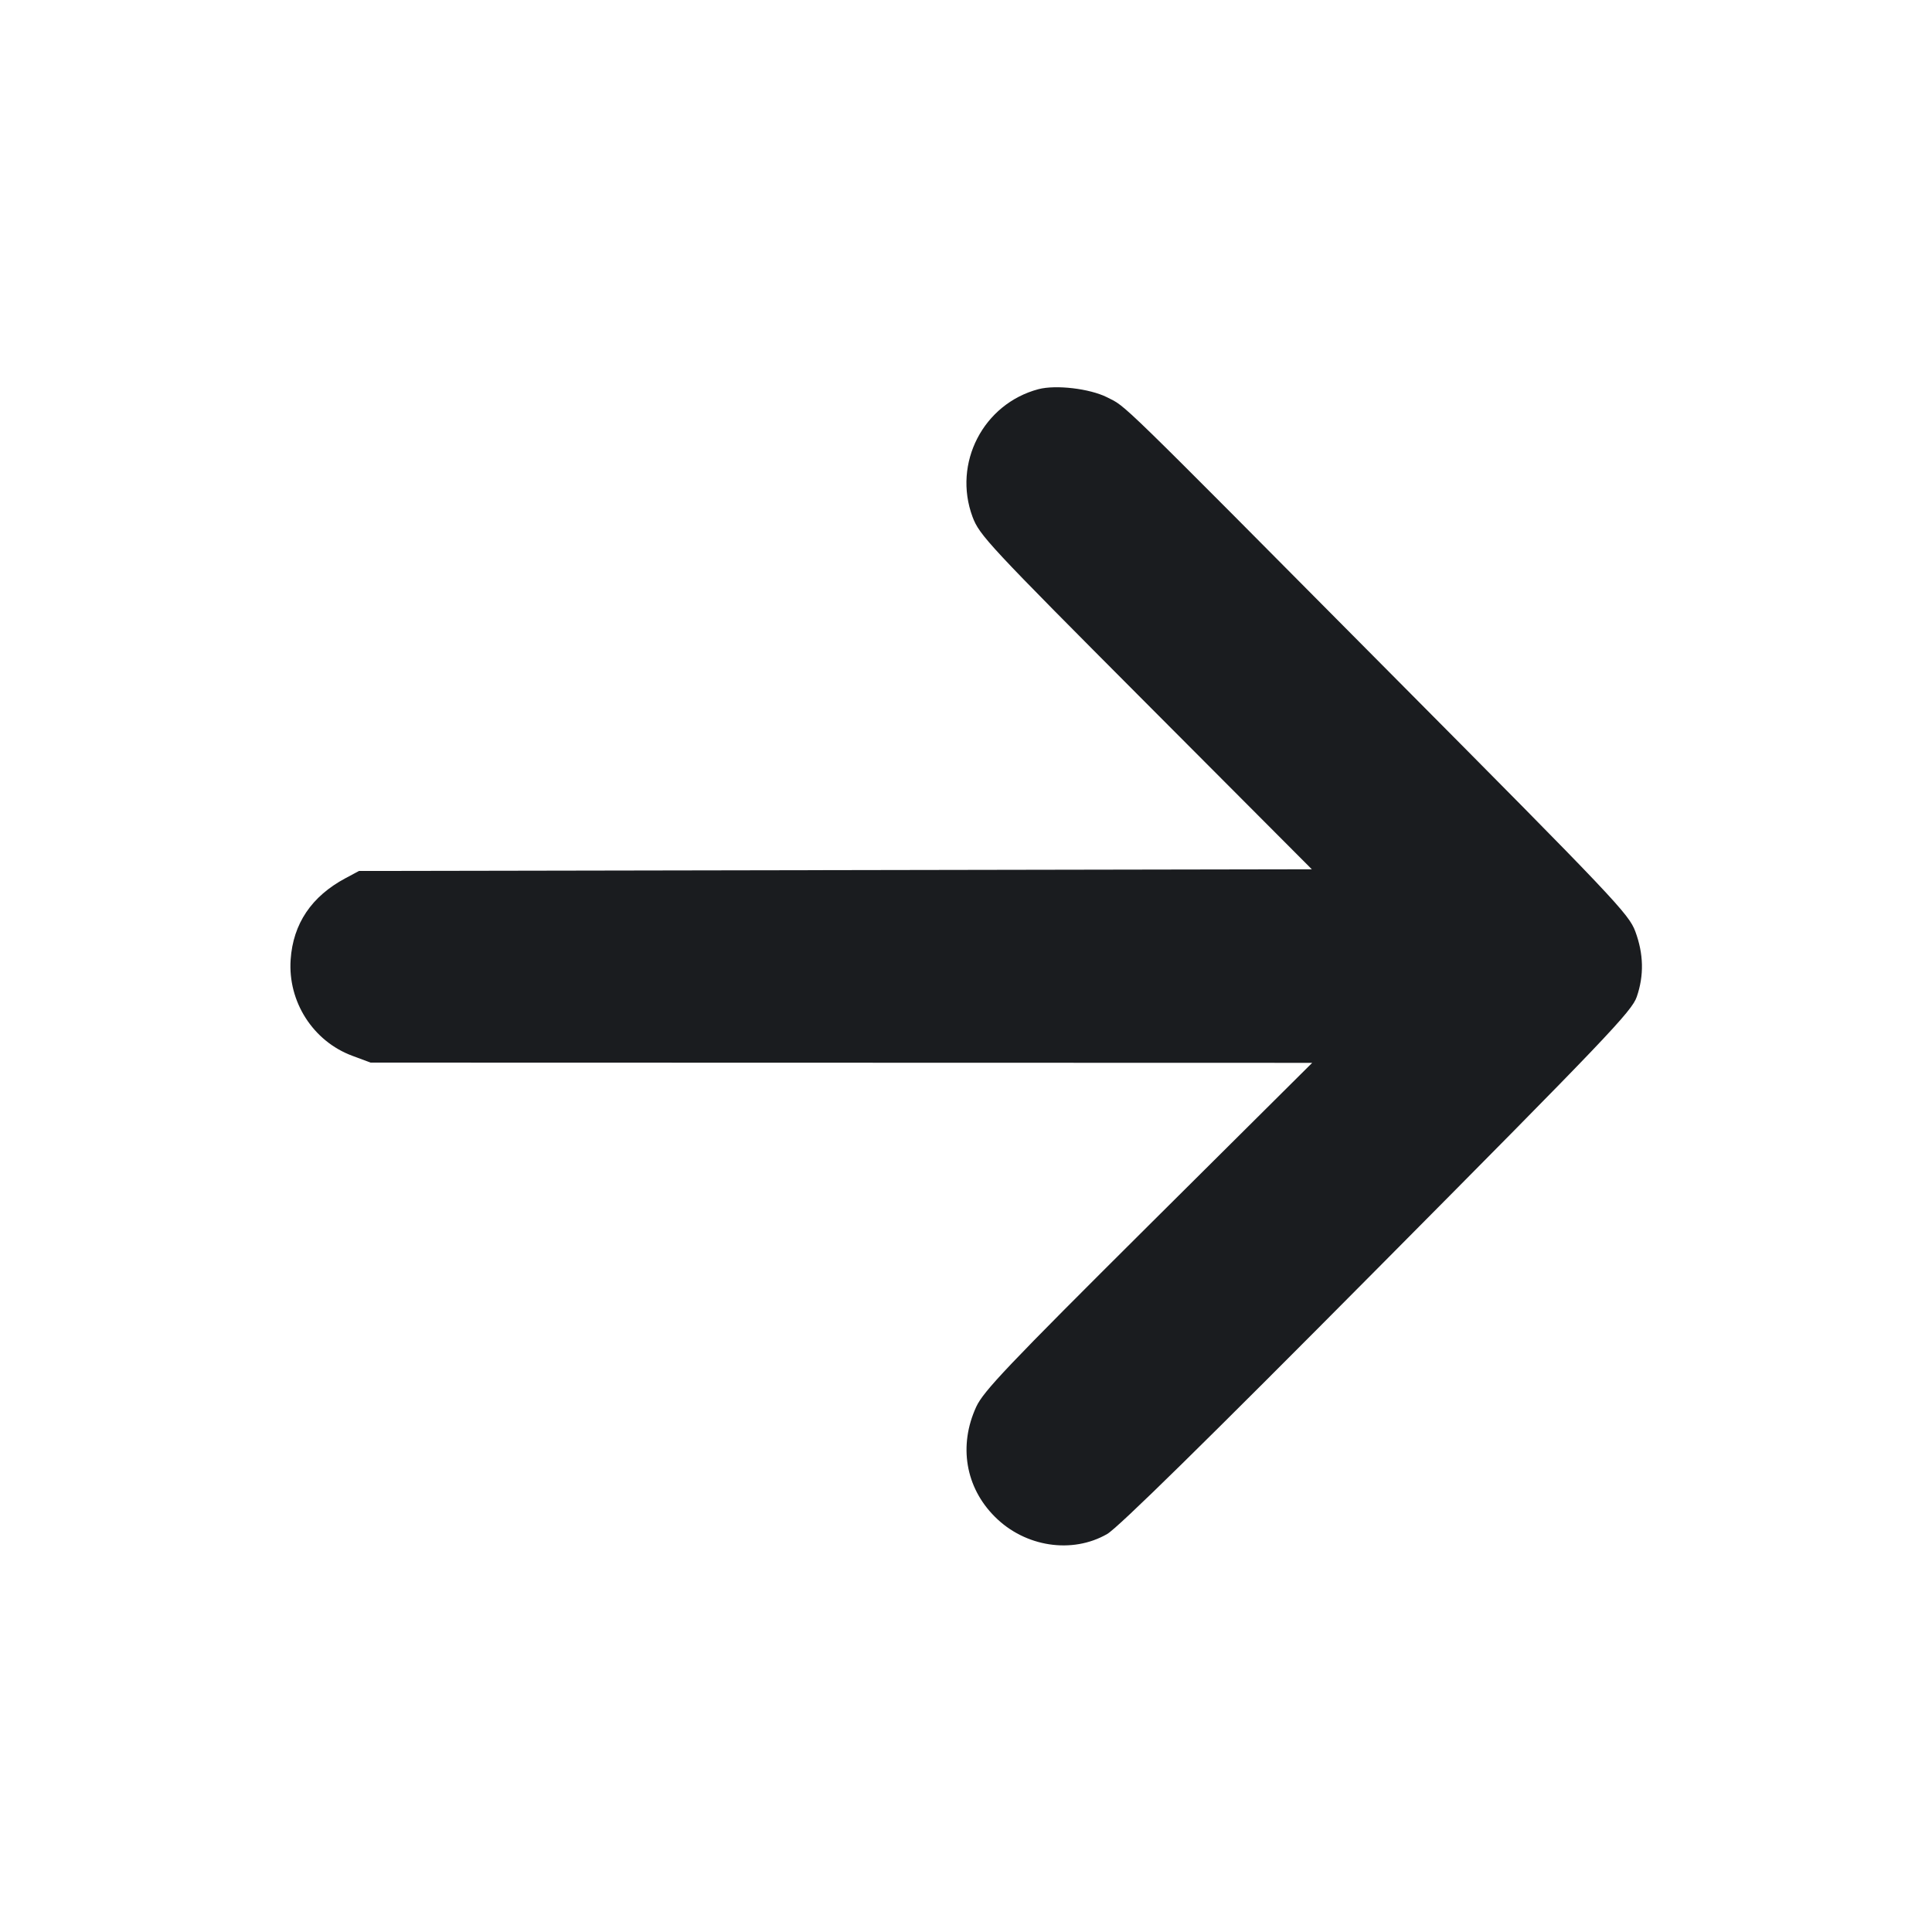 <svg width="16" height="16" viewBox="0 0 16 16" fill="none" xmlns="http://www.w3.org/2000/svg"><path d="M8.600 3.223 C 8.143 3.344,7.889 3.836,8.054 4.280 C 8.111 4.432,8.181 4.508,9.489 5.820 L 10.864 7.199 6.919 7.206 L 2.973 7.213 2.861 7.273 C 2.580 7.423,2.427 7.650,2.407 7.947 C 2.383 8.295,2.592 8.622,2.916 8.743 L 3.069 8.800 6.968 8.801 L 10.867 8.802 9.510 10.151 C 8.342 11.313,8.145 11.521,8.085 11.650 C 7.937 11.971,7.995 12.318,8.239 12.561 C 8.489 12.812,8.879 12.871,9.169 12.704 C 9.259 12.652,9.983 11.941,11.406 10.507 C 13.307 8.592,13.515 8.374,13.555 8.255 C 13.616 8.078,13.612 7.900,13.543 7.714 C 13.489 7.569,13.377 7.450,11.526 5.587 C 9.203 3.247,9.334 3.375,9.168 3.290 C 9.024 3.218,8.745 3.185,8.600 3.223 " fill="#1A1C1F" stroke="none" fill-rule="evenodd"></path></svg>